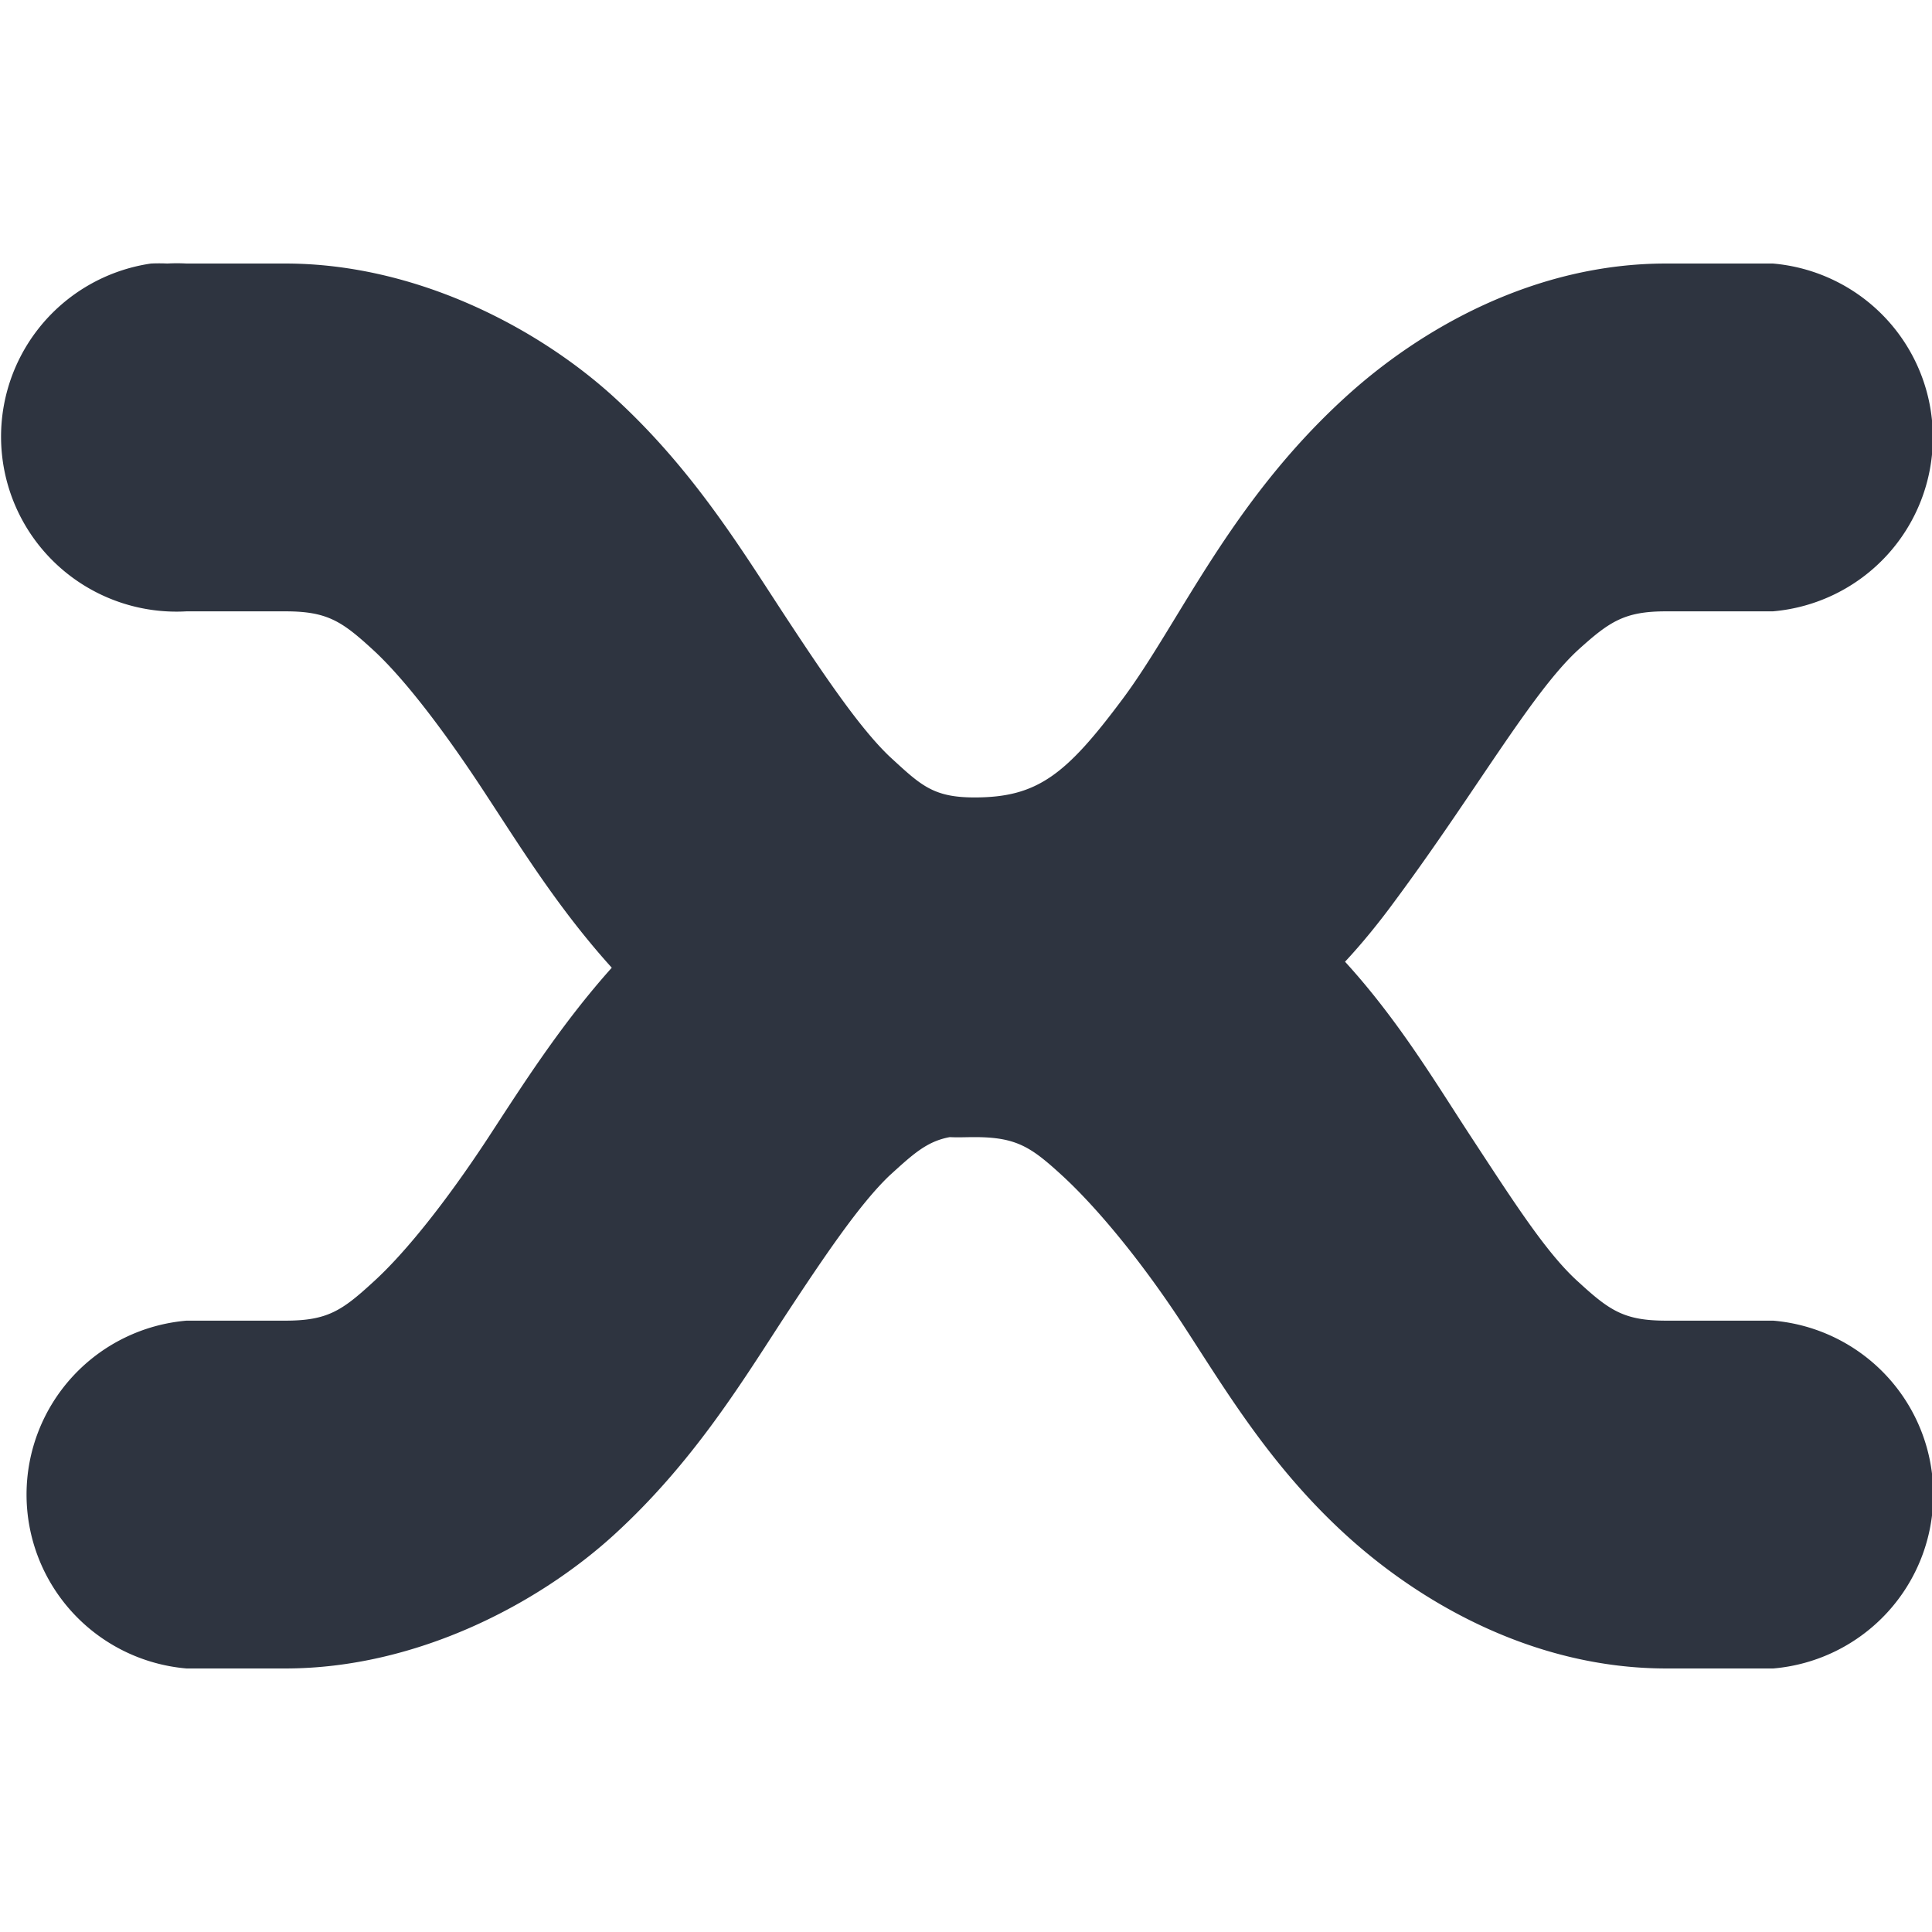 <svg xmlns="http://www.w3.org/2000/svg" width="16" viewBox="0 0 4.516 4.516" height="16">
 <path d="m 0.353 0.616 a 0.41 0.409 0 0 0 0.083 0.813 l 0.231 0 c 0.098 0 0.132 0.023 0.205 0.09 0.073 0.067 0.169 0.192 0.269 0.346 0.08 0.122 0.167 0.262 0.289 0.397 C 1.311 2.395 1.221 2.537 1.142 2.658 1.041 2.812 0.945 2.931 0.872 2.997 0.799 3.064 0.765 3.087 0.667 3.087 l -0.231 0 a 0.409 0.408 0 0 0 0 0.813 l 0.231 0 c 0.305 0 0.591 -0.15 0.77 -0.314 C 1.616 3.422 1.728 3.241 1.828 3.087 1.929 2.933 2.01 2.814 2.079 2.748 c 0.055 -0.05 0.087 -0.08 0.141 -0.09 0.02 0.001 0.038 0 0.058 0 0.098 0 0.132 0.023 0.205 0.09 0.073 0.067 0.175 0.186 0.276 0.339 0.101 0.154 0.206 0.335 0.385 0.499 0.179 0.164 0.445 0.314 0.751 0.314 l 0.25 0 a 0.409 0.408 0 0 0 0 -0.813 l -0.25 0 c -0.098 0 -0.132 -0.023 -0.205 -0.09 C 3.616 2.931 3.54 2.812 3.439 2.658 3.357 2.533 3.27 2.386 3.144 2.248 3.186 2.203 3.226 2.153 3.259 2.108 3.449 1.852 3.58 1.619 3.689 1.519 3.762 1.453 3.797 1.429 3.894 1.429 l 0.25 0 a 0.409 0.408 0 0 0 0 -0.813 l -0.25 0 c -0.305 0 -0.572 0.15 -0.751 0.314 C 2.874 1.176 2.756 1.457 2.624 1.634 2.492 1.811 2.425 1.864 2.278 1.864 c -0.098 0 -0.126 -0.029 -0.199 -0.096 C 2.01 1.702 1.929 1.583 1.828 1.429 1.728 1.276 1.616 1.094 1.437 0.93 1.258 0.766 0.972 0.616 0.667 0.616 l -0.231 0 a 0.407 0.406 0 0 0 -0.045 0 0.41 0.409 0 0 0 -0.038 0 z" style="fill:#2e3440;fill-opacity:1;color:#000"/>
</svg>
